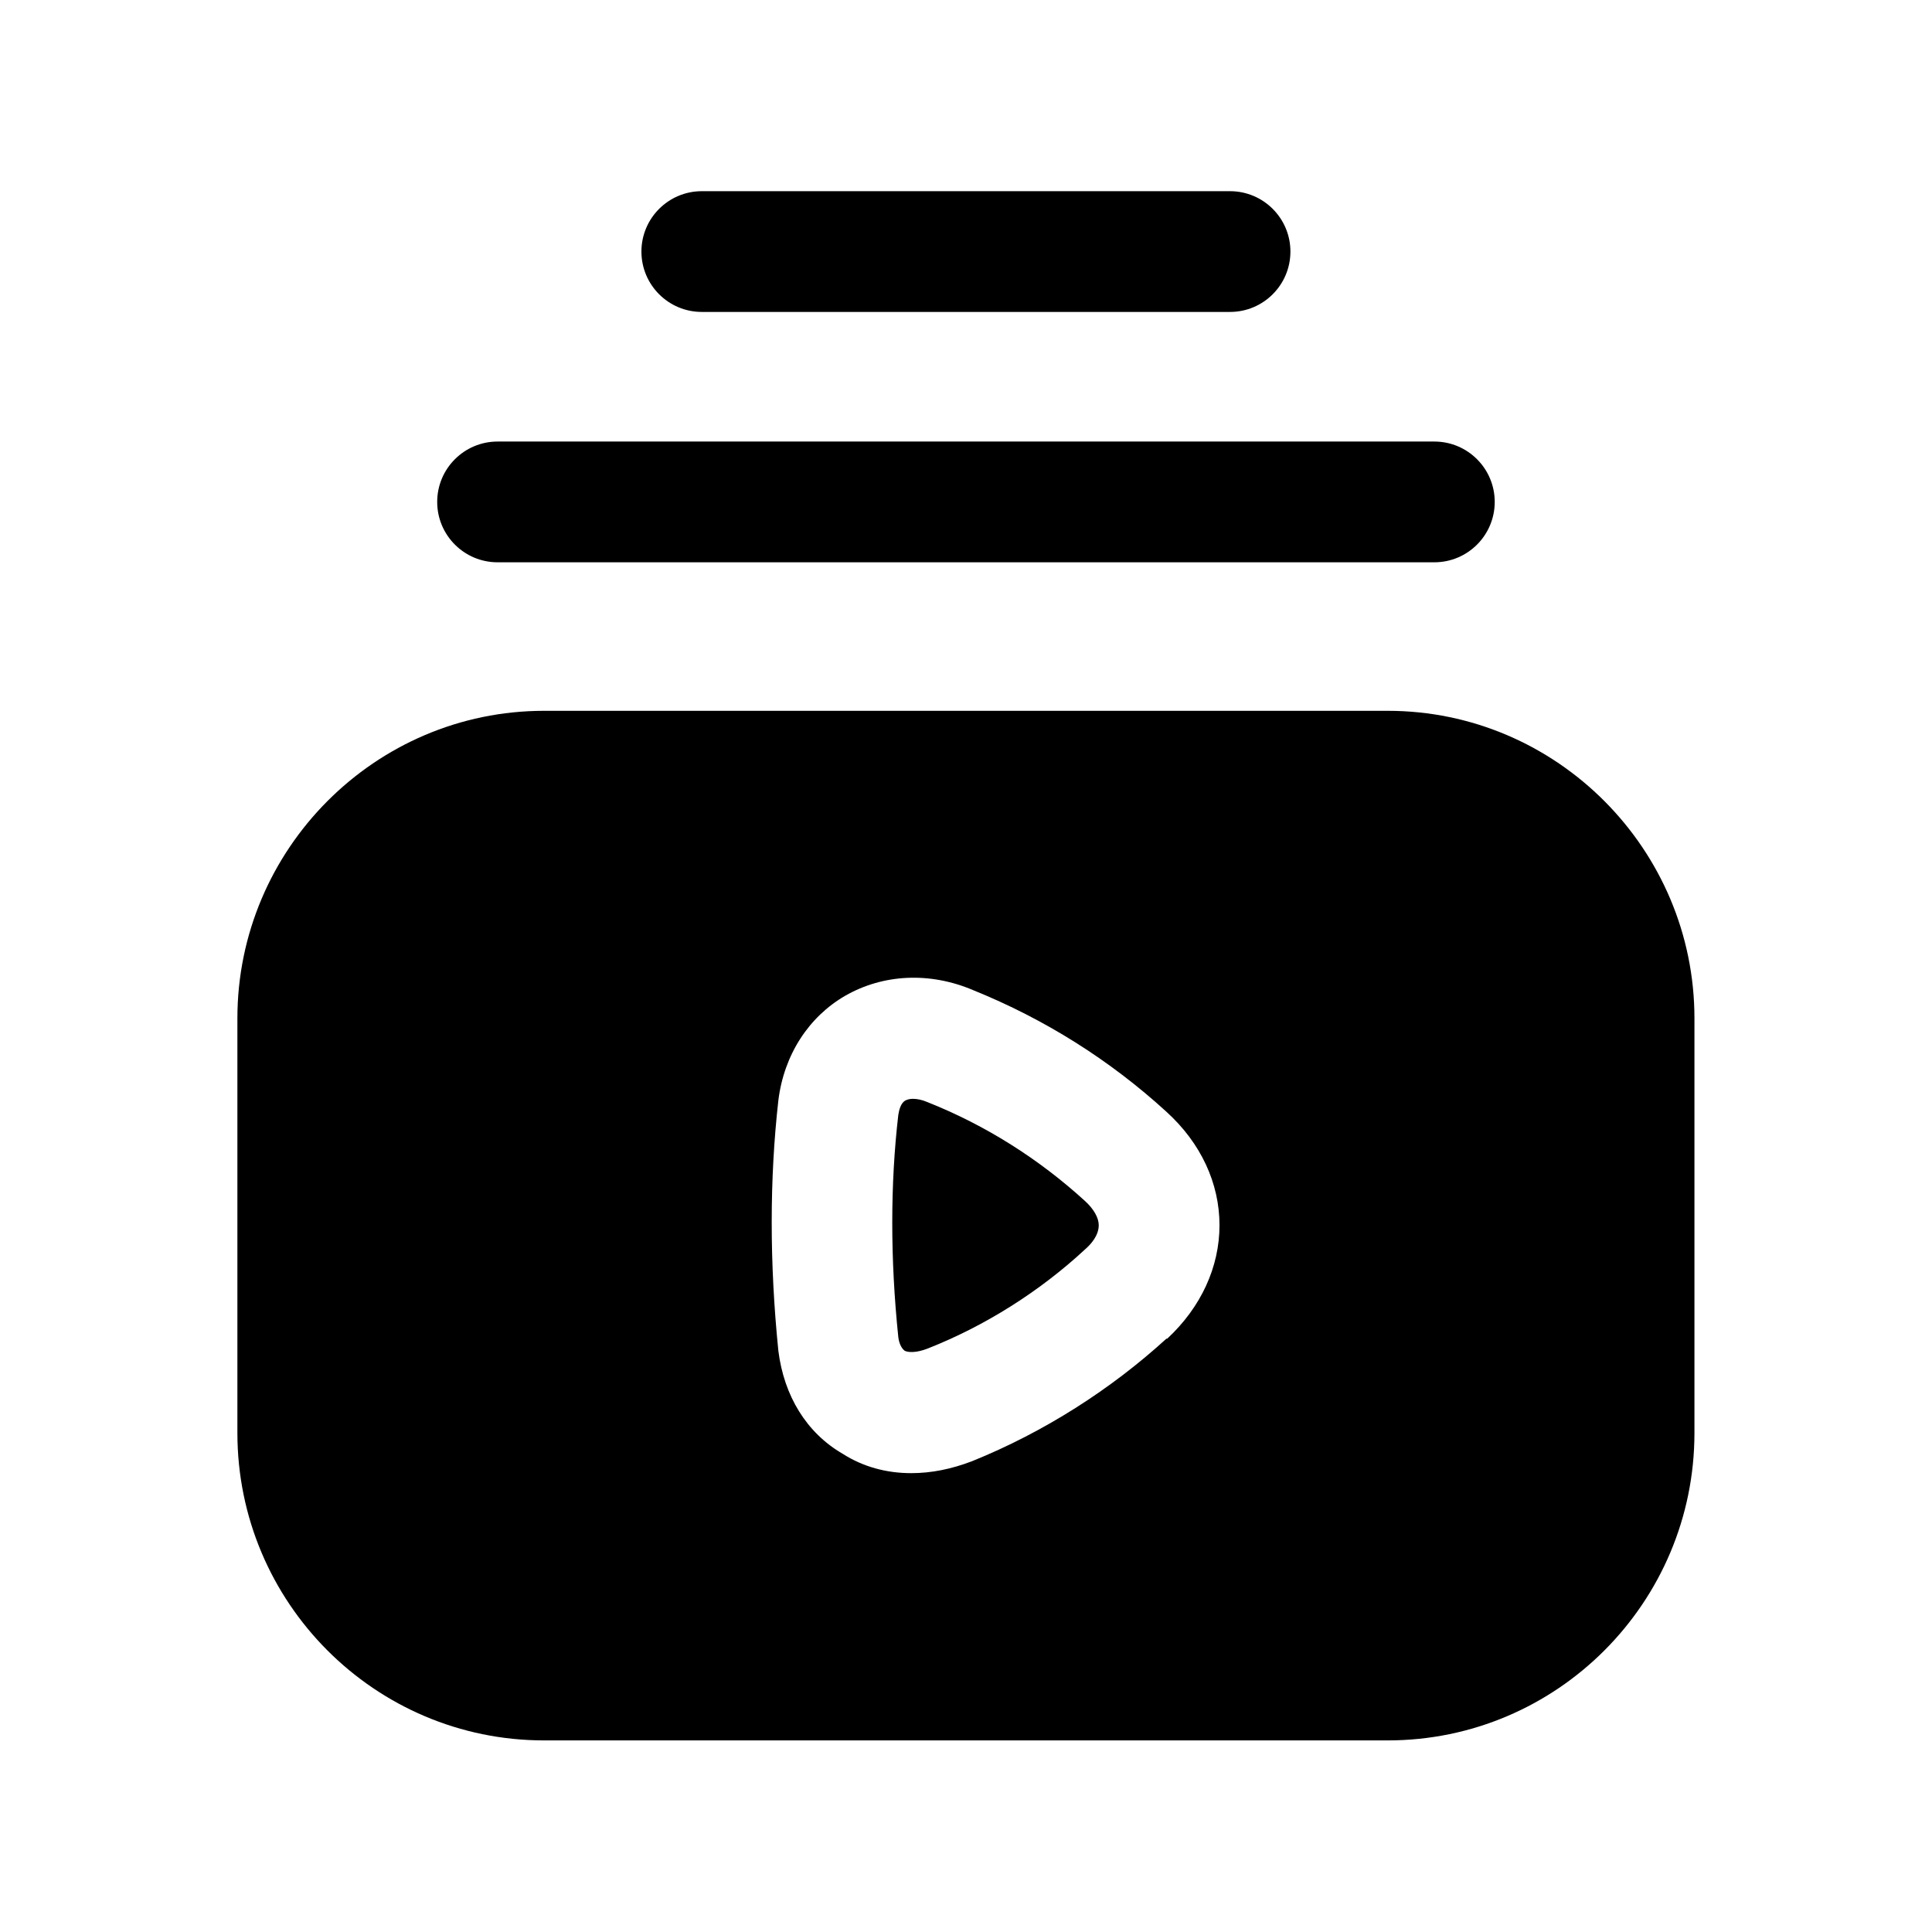 <svg width="24" height="24" viewBox="0 0 24 24" fill="none" xmlns="http://www.w3.org/2000/svg">
<path fill-rule="evenodd" clip-rule="evenodd" d="M13.479 14.92C13.589 15.02 13.649 15.13 13.649 15.22C13.649 15.35 13.549 15.46 13.479 15.52C12.919 16.04 12.239 16.47 11.529 16.75C11.379 16.81 11.279 16.8 11.239 16.78C11.199 16.75 11.169 16.69 11.159 16.61C11.059 15.64 11.059 14.71 11.159 13.85C11.169 13.79 11.189 13.7 11.249 13.67C11.269 13.66 11.299 13.65 11.339 13.65C11.389 13.65 11.449 13.66 11.519 13.69C12.249 13.98 12.909 14.4 13.479 14.92Z" fill="black"/>
<path fill-rule="evenodd" clip-rule="evenodd" d="M14.499 16.63H14.489C13.799 17.26 12.969 17.79 12.079 18.15C11.819 18.25 11.569 18.3 11.319 18.3C11.009 18.3 10.719 18.22 10.469 18.06C10.019 17.8 9.739 17.34 9.669 16.78C9.559 15.69 9.559 14.65 9.669 13.67C9.739 13.1 10.049 12.63 10.499 12.37C10.969 12.1 11.549 12.07 12.089 12.3C12.979 12.66 13.789 13.17 14.489 13.81C14.919 14.2 15.149 14.7 15.149 15.22C15.149 15.74 14.919 16.24 14.499 16.63ZM17.239 8.83H6.759C4.659 8.83 2.949 10.55 2.949 12.65V17.8C2.949 19.91 4.659 21.62 6.759 21.62H17.239C19.339 21.62 21.049 19.91 21.049 17.8V12.65C21.049 10.55 19.339 8.83 17.239 8.83Z" fill="black"/>
<path fill-rule="evenodd" clip-rule="evenodd" d="M6.181 6.985H17.818C18.232 6.985 18.568 6.649 18.568 6.235C18.568 5.821 18.232 5.485 17.818 5.485H6.181C5.767 5.485 5.431 5.821 5.431 6.235C5.431 6.649 5.767 6.985 6.181 6.985Z" fill="black"/>
<path fill-rule="evenodd" clip-rule="evenodd" d="M8.718 3.875H15.28C15.694 3.875 16.03 3.539 16.03 3.125C16.03 2.711 15.694 2.375 15.28 2.375H8.718C8.304 2.375 7.968 2.711 7.968 3.125C7.968 3.539 8.304 3.875 8.718 3.875Z" fill="black"/>
</svg>